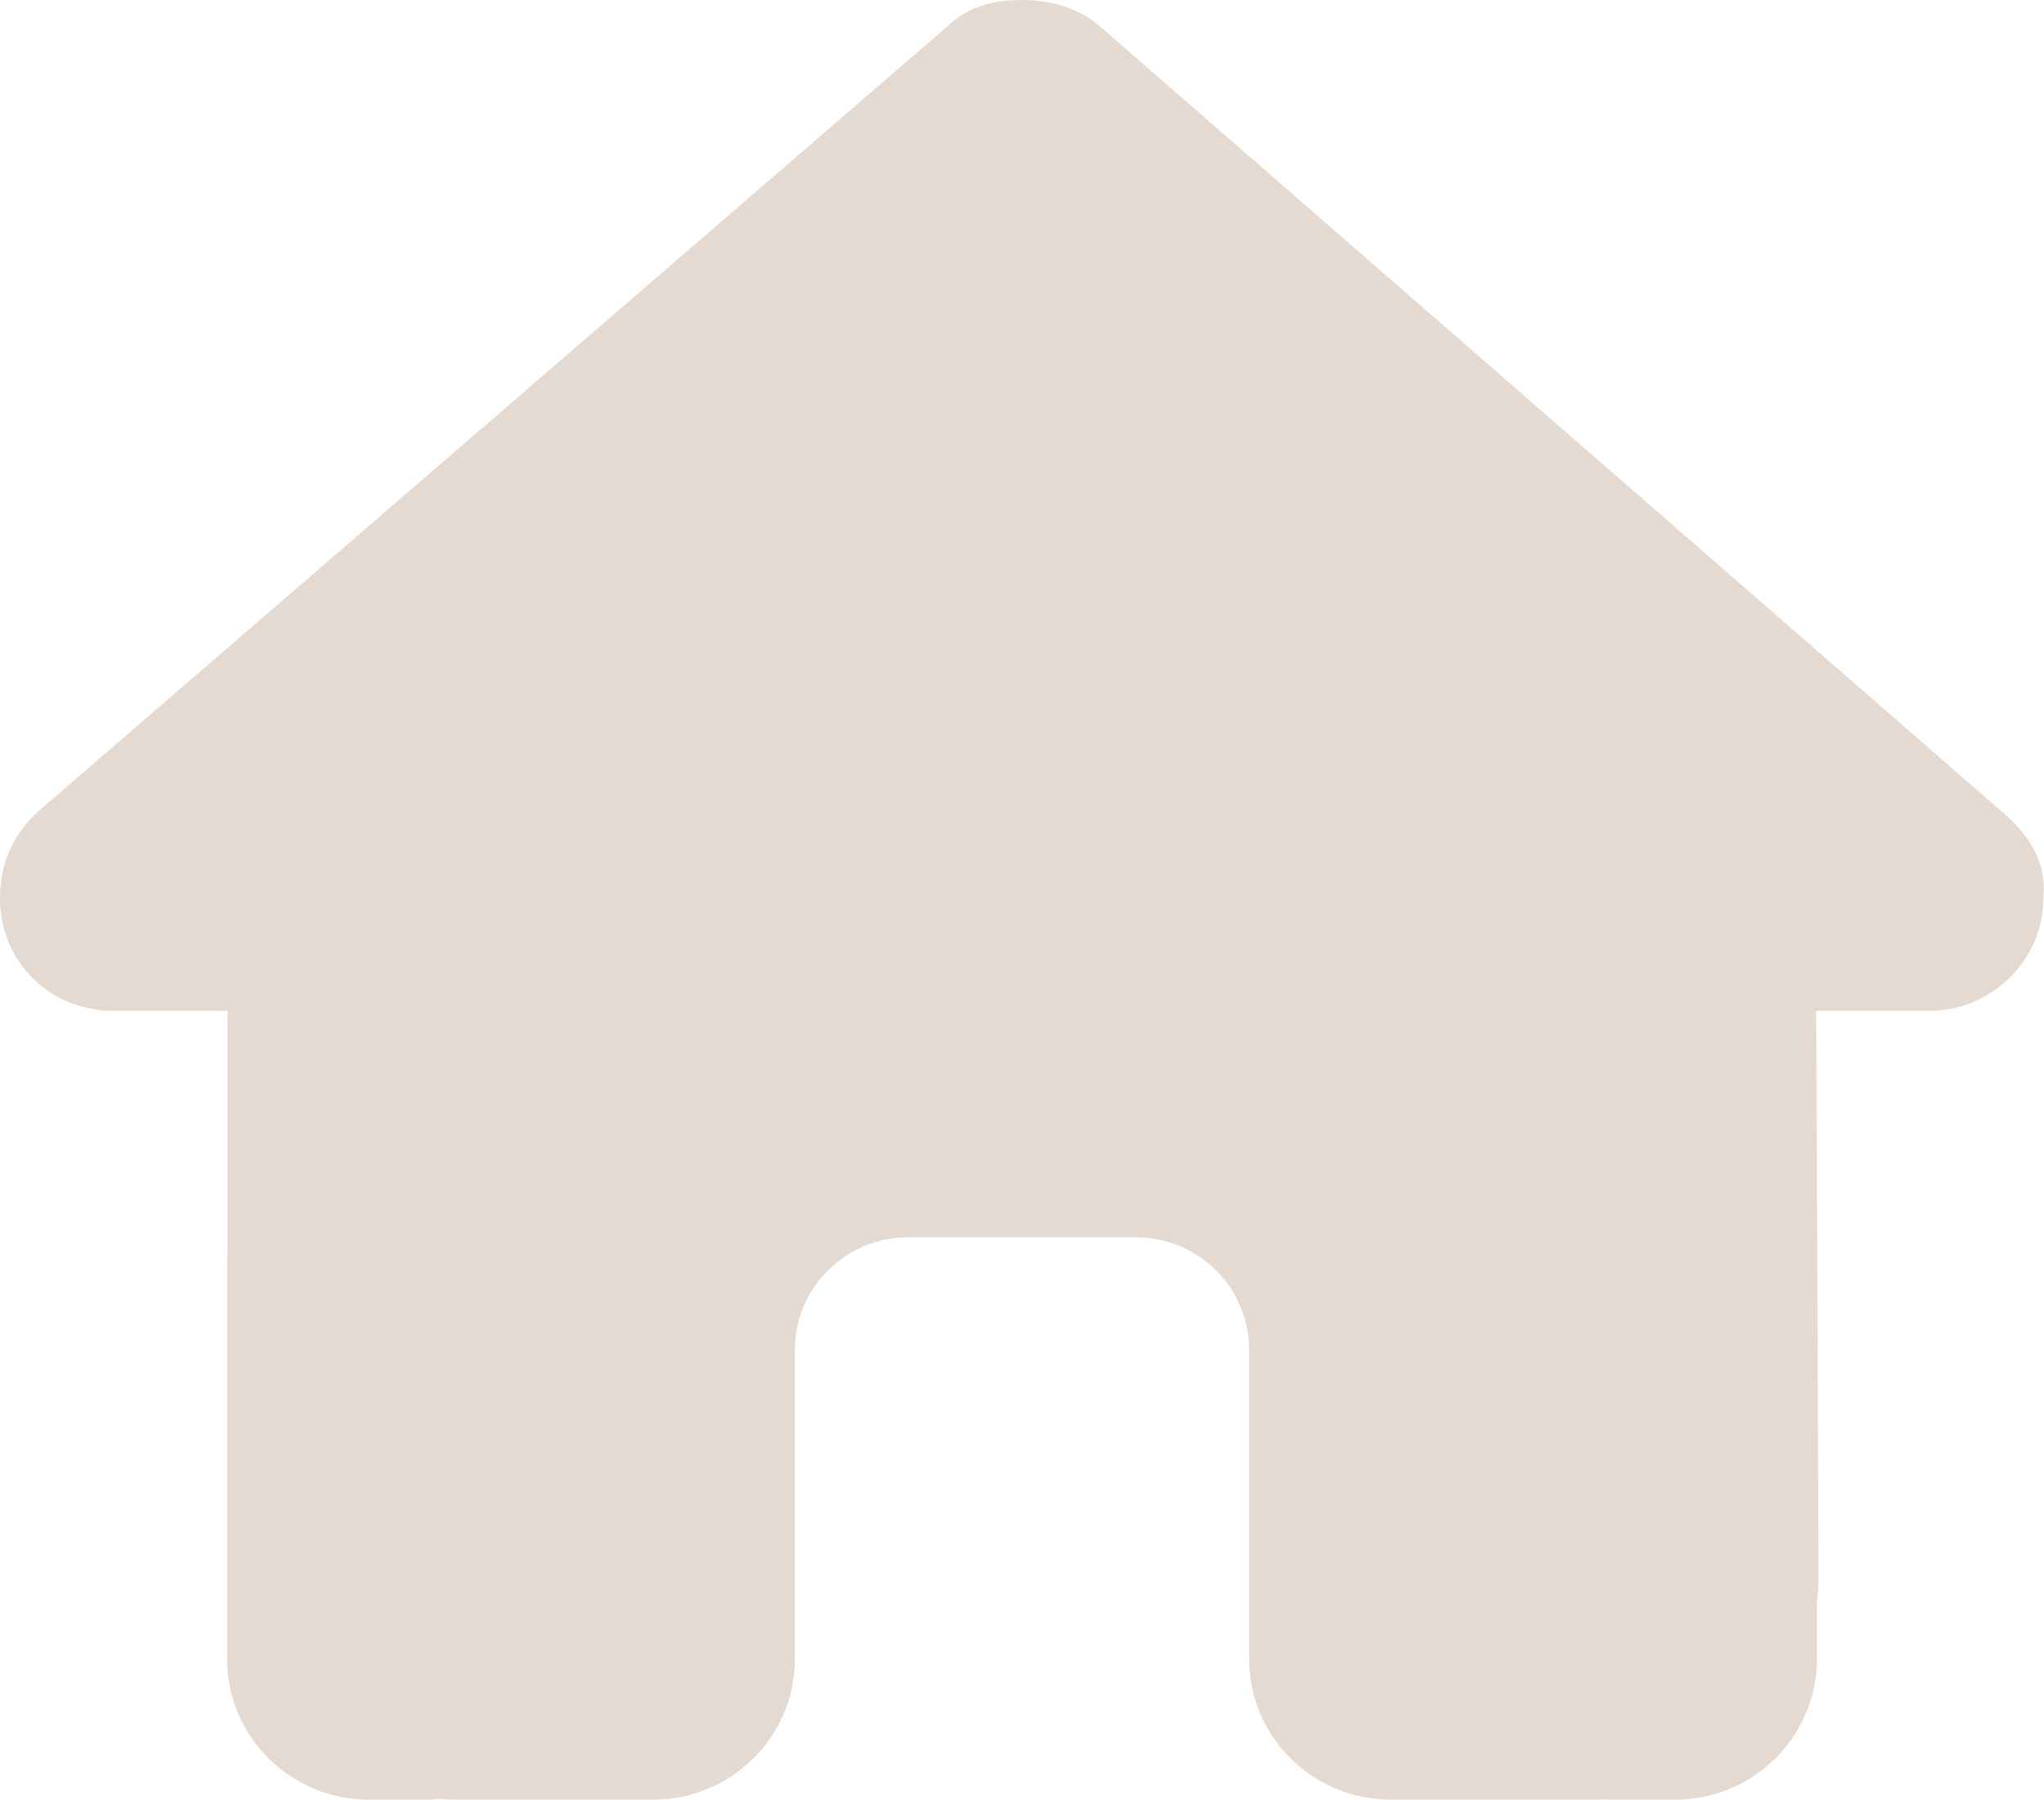 <svg width="377" height="332" viewBox="0 0 377 332" fill="none" xmlns="http://www.w3.org/2000/svg">
<g clip-path="url(#clip0_3_244)">
<path d="M376.869 165.676C376.869 177.348 367.051 186.491 355.925 186.491H334.98L335.438 290.37C335.438 292.121 335.307 293.872 335.111 295.623V306.062C335.111 320.393 323.395 332 308.931 332H298.458C297.738 332 297.018 332 296.298 331.935C295.382 332 294.466 332 293.549 332H272.278H256.569C242.105 332 230.389 320.393 230.389 306.062V290.5V249C230.389 237.523 221.029 228.25 209.444 228.25H167.556C155.971 228.25 146.611 237.523 146.611 249V290.5V306.062C146.611 320.393 134.895 332 120.431 332H104.722H83.843C82.862 332 81.88 331.935 80.898 331.87C80.112 331.935 79.327 332 78.542 332H68.069C53.605 332 41.889 320.393 41.889 306.062V233.438C41.889 232.854 41.889 232.205 41.954 231.622V186.491H20.944C9.163 186.491 0 177.413 0 165.676C0 159.84 1.964 154.652 6.545 150.113L174.363 5.188C178.944 0.648 184.18 0 188.762 0C193.343 0 198.58 1.297 202.507 4.539L369.669 150.113C374.906 154.652 377.524 159.84 376.869 165.676Z" fill="#E4DAD1"/>
</g>
<defs>
<clipPath id="clip0_3_244">
<rect width="377" height="332" fill="white"/>
</clipPath>
</defs>
</svg>
